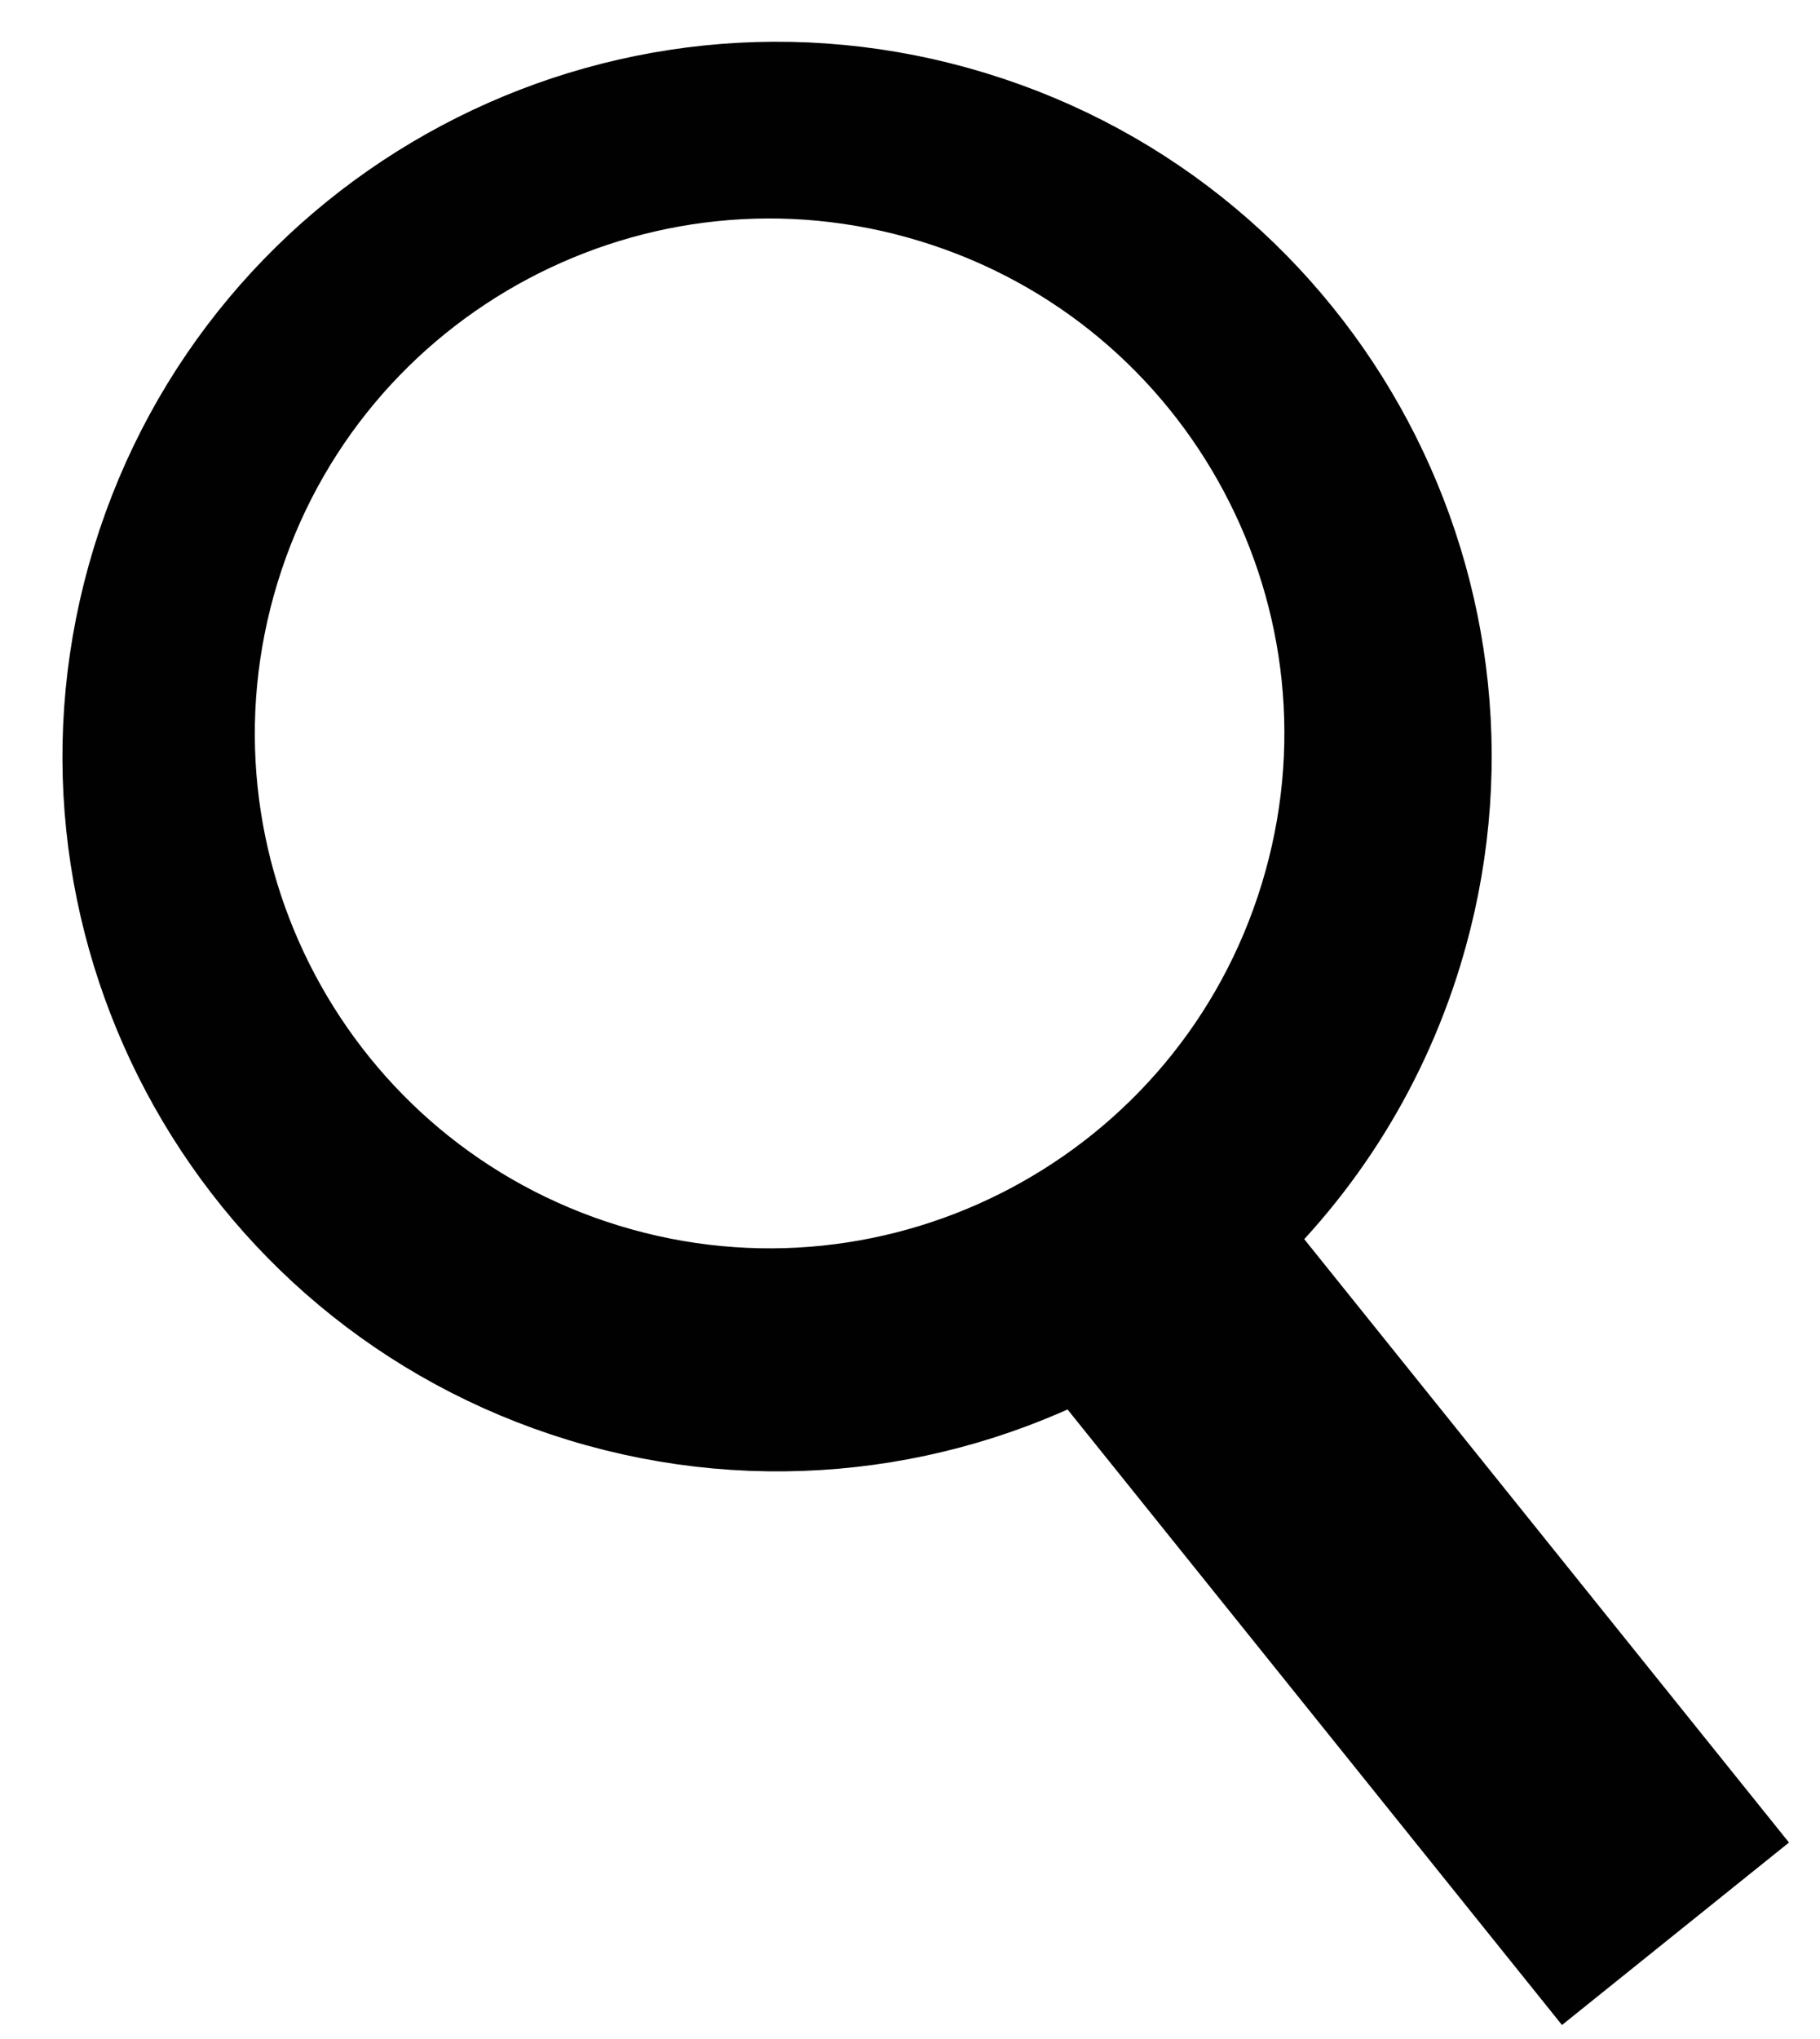 <?xml version="1.0" encoding="UTF-8" standalone="no"?>
<svg width="25px" height="28px" viewBox="0 0 25 28" version="1.1" xmlns="http://www.w3.org/2000/svg" xmlns:xlink="http://www.w3.org/1999/xlink">
    <!-- Generator: Sketch 40.2 (33826) - http://www.bohemiancoding.com/sketch -->
    <title>search</title>
    <desc>Created with Sketch.</desc>
    <defs></defs>
    <g id="Page-1" stroke="none" stroke-width="1" fill="none" fill-rule="evenodd">
        <g id="search" transform="translate(1, 1)" stroke="#010101" stroke-width="2">
            <path d="M13.94,17.102 C11.923,18.217 9.475,18.545 7.097,17.818 C2.442,16.395 -0.178,11.468 1.245,6.813 C2.668,2.157 7.596,-0.463 12.251,0.961 C16.906,2.384 19.526,7.311 18.103,11.966 C17.617,13.555 16.724,14.906 15.572,15.941 L22.168,24.149 L20.609,25.402 L13.94,17.102 Z M7.212,16.788 C11.474,18.091 15.985,15.692 17.288,11.43 C18.591,7.169 16.192,2.658 11.93,1.355 C7.669,0.052 3.158,2.45 1.855,6.712 C0.552,10.974 2.95,15.485 7.212,16.788 Z" id="Combined-Shape"></path>
        </g>
    </g>
</svg>